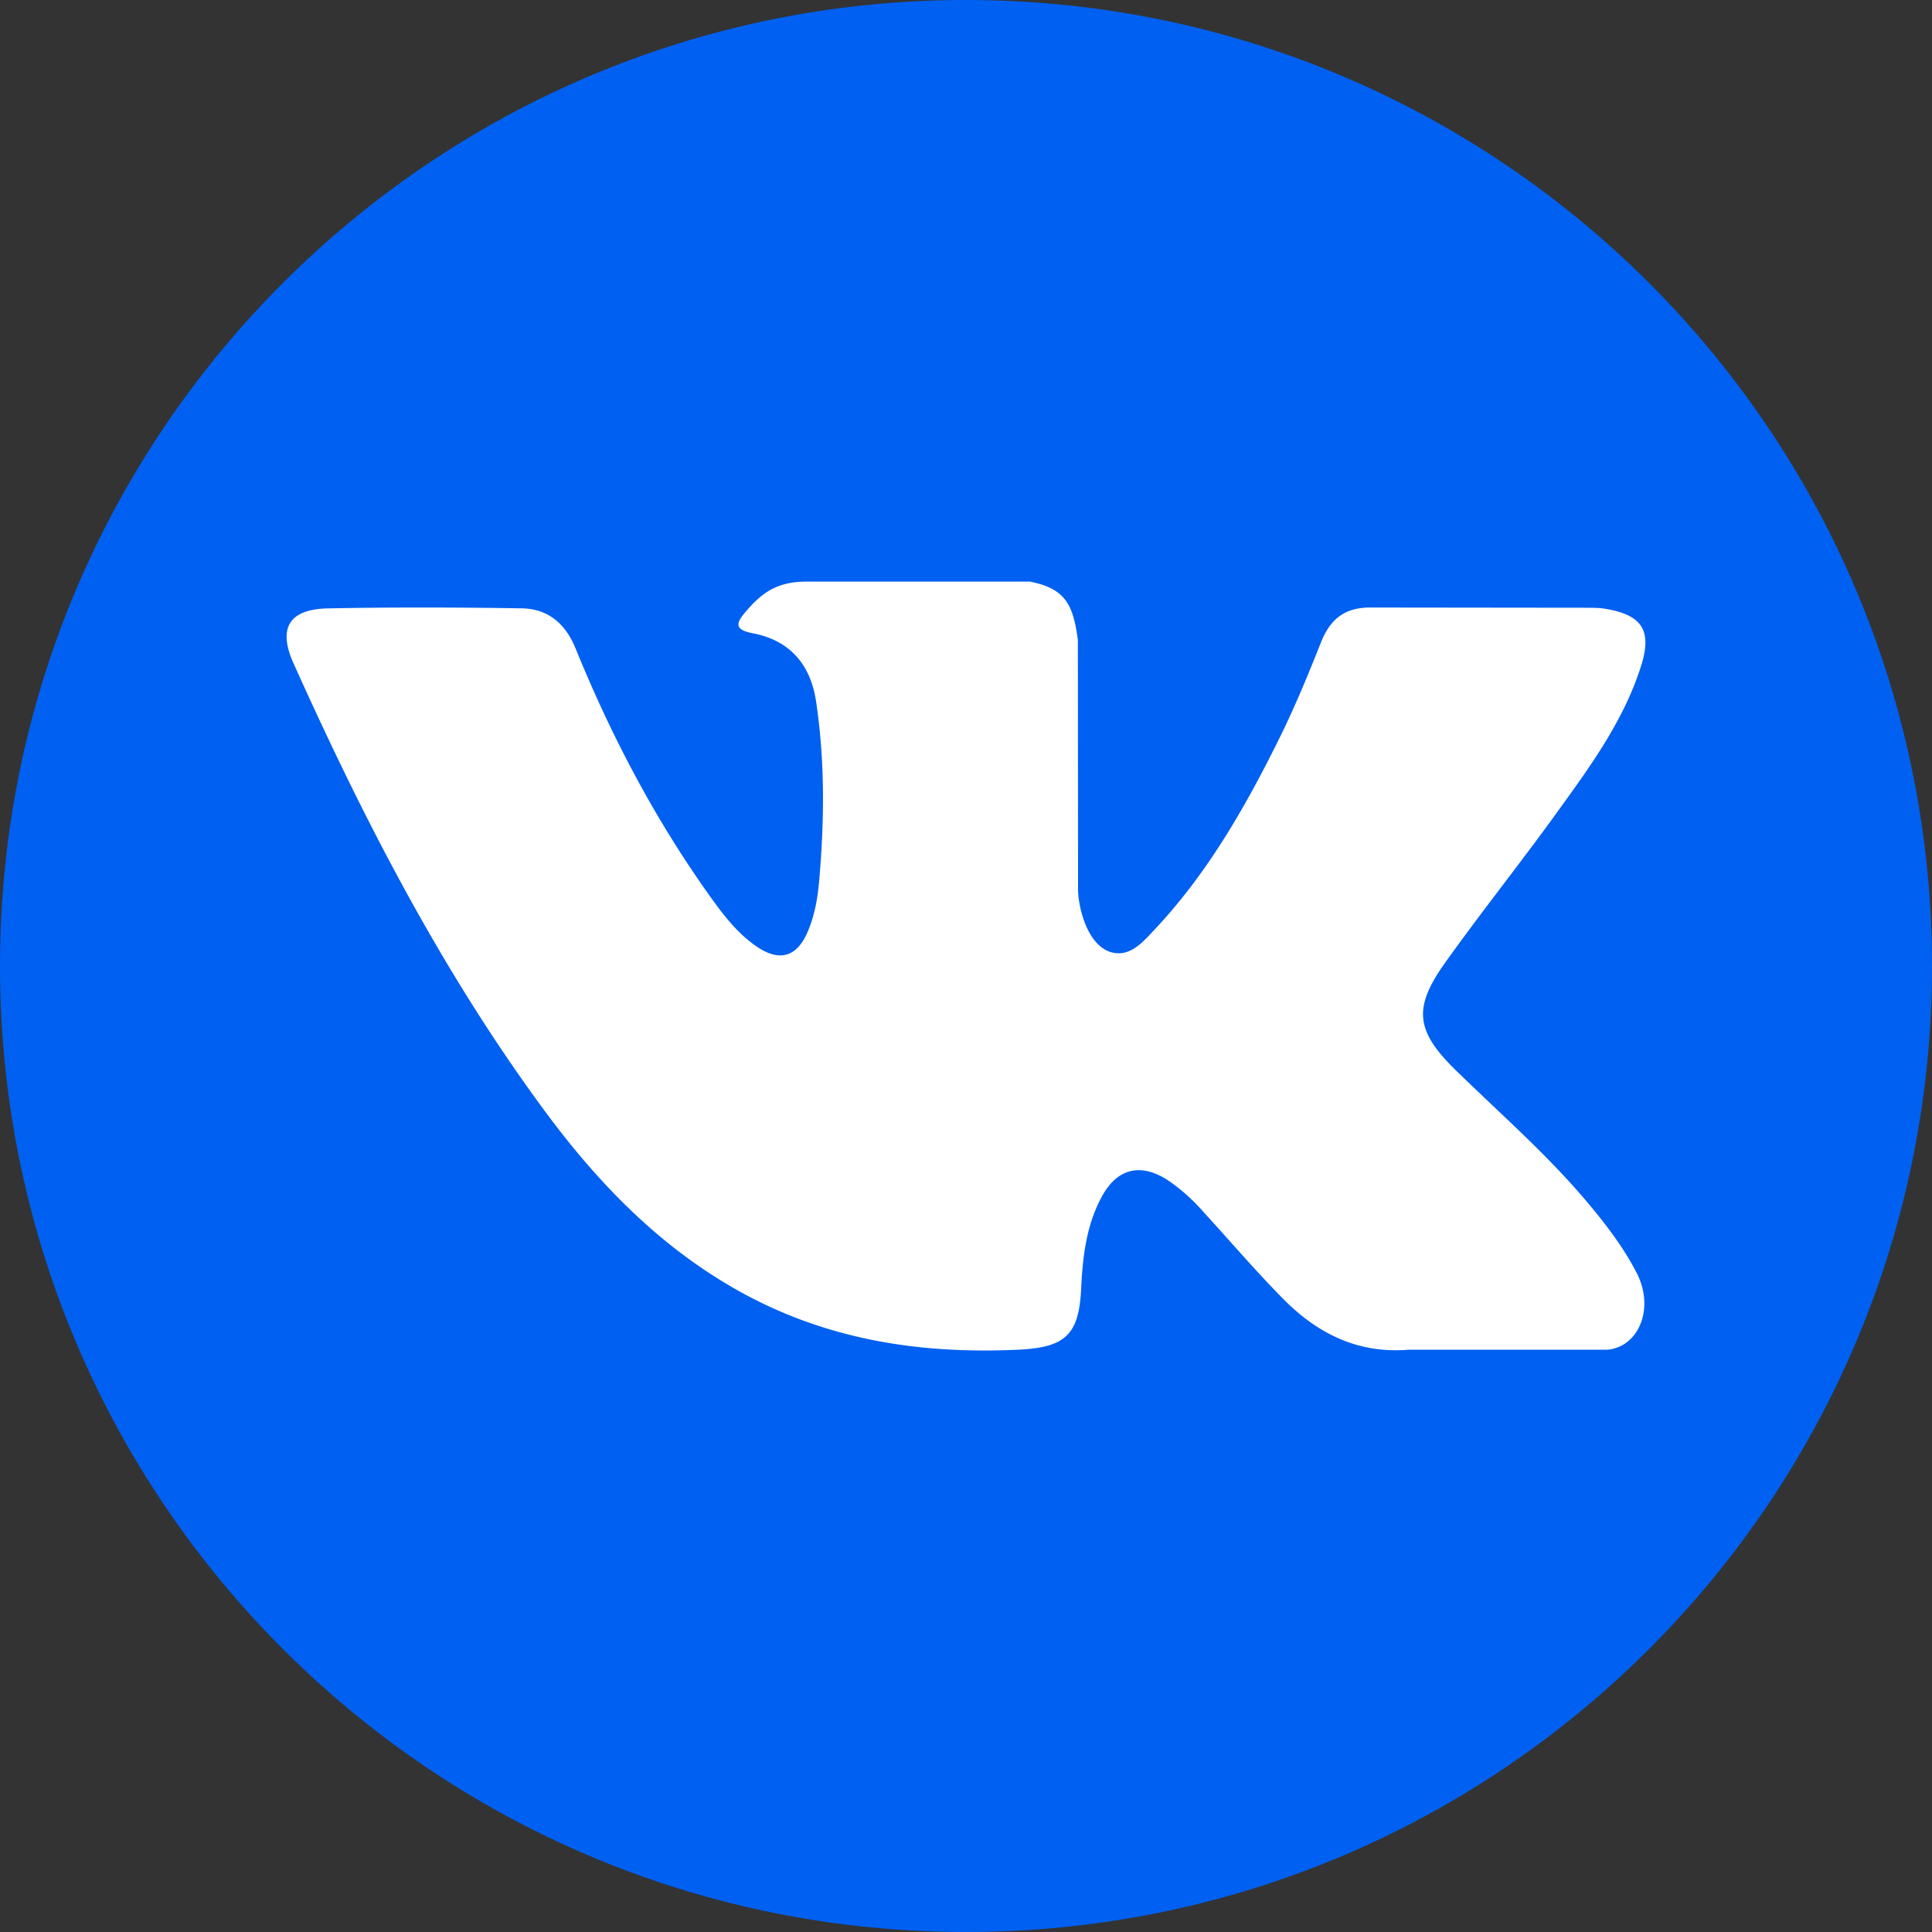 <svg width="40" height="40" fill="none" xmlns="http://www.w3.org/2000/svg"><rect width="100%" height="100%" fill="#333333" stroke="none"/><ellipse cx="20.667" cy="20.667" rx="16.667" ry="18" fill="#fff"/><path d="M20 0C8.955 0 0 8.954 0 20s8.955 20 20 20 20-8.954 20-20S31.045 0 20 0zm10.145 22.163c.932.91 1.918 1.767 2.755 2.772.371.444.72.904.986 1.42.38.738.037 1.546-.622 1.59l-4.098-.001c-1.058.088-1.9-.34-2.61-1.063-.567-.576-1.093-1.192-1.639-1.788a3.832 3.832 0 00-.737-.657c-.559-.363-1.044-.252-1.364.332-.326.593-.4 1.251-.432 1.912-.045.966-.336 1.219-1.305 1.264-2.072.097-4.037-.217-5.864-1.261-1.611-.921-2.859-2.221-3.945-3.693-2.117-2.87-3.738-6.019-5.194-9.259-.328-.73-.088-1.12.717-1.135 1.337-.026 2.674-.022 4.012-.001.544.009.904.32 1.113.833.723 1.778 1.609 3.47 2.719 5.04.296.417.598.834 1.028 1.128.475.326.836.219 1.06-.311.143-.337.205-.697.236-1.058.107-1.236.12-2.472-.065-3.703-.114-.771-.548-1.269-1.316-1.414-.391-.074-.334-.22-.143-.443.33-.386.64-.625 1.257-.625h4.63c.73.143.893.47.992 1.205l.004 5.144c-.008.285.143 1.128.654 1.314.409.135.679-.193.924-.452 1.11-1.178 1.9-2.569 2.61-4.008.312-.635.582-1.291.843-1.95.195-.486.498-.725 1.047-.717l4.458.005c.131 0 .265.001.395.024.751.128.957.452.725 1.184-.366 1.152-1.077 2.111-1.772 3.073-.745 1.03-1.539 2.023-2.276 3.057-.678.945-.624 1.421.217 2.242z" fill="#0060F1"/></svg>